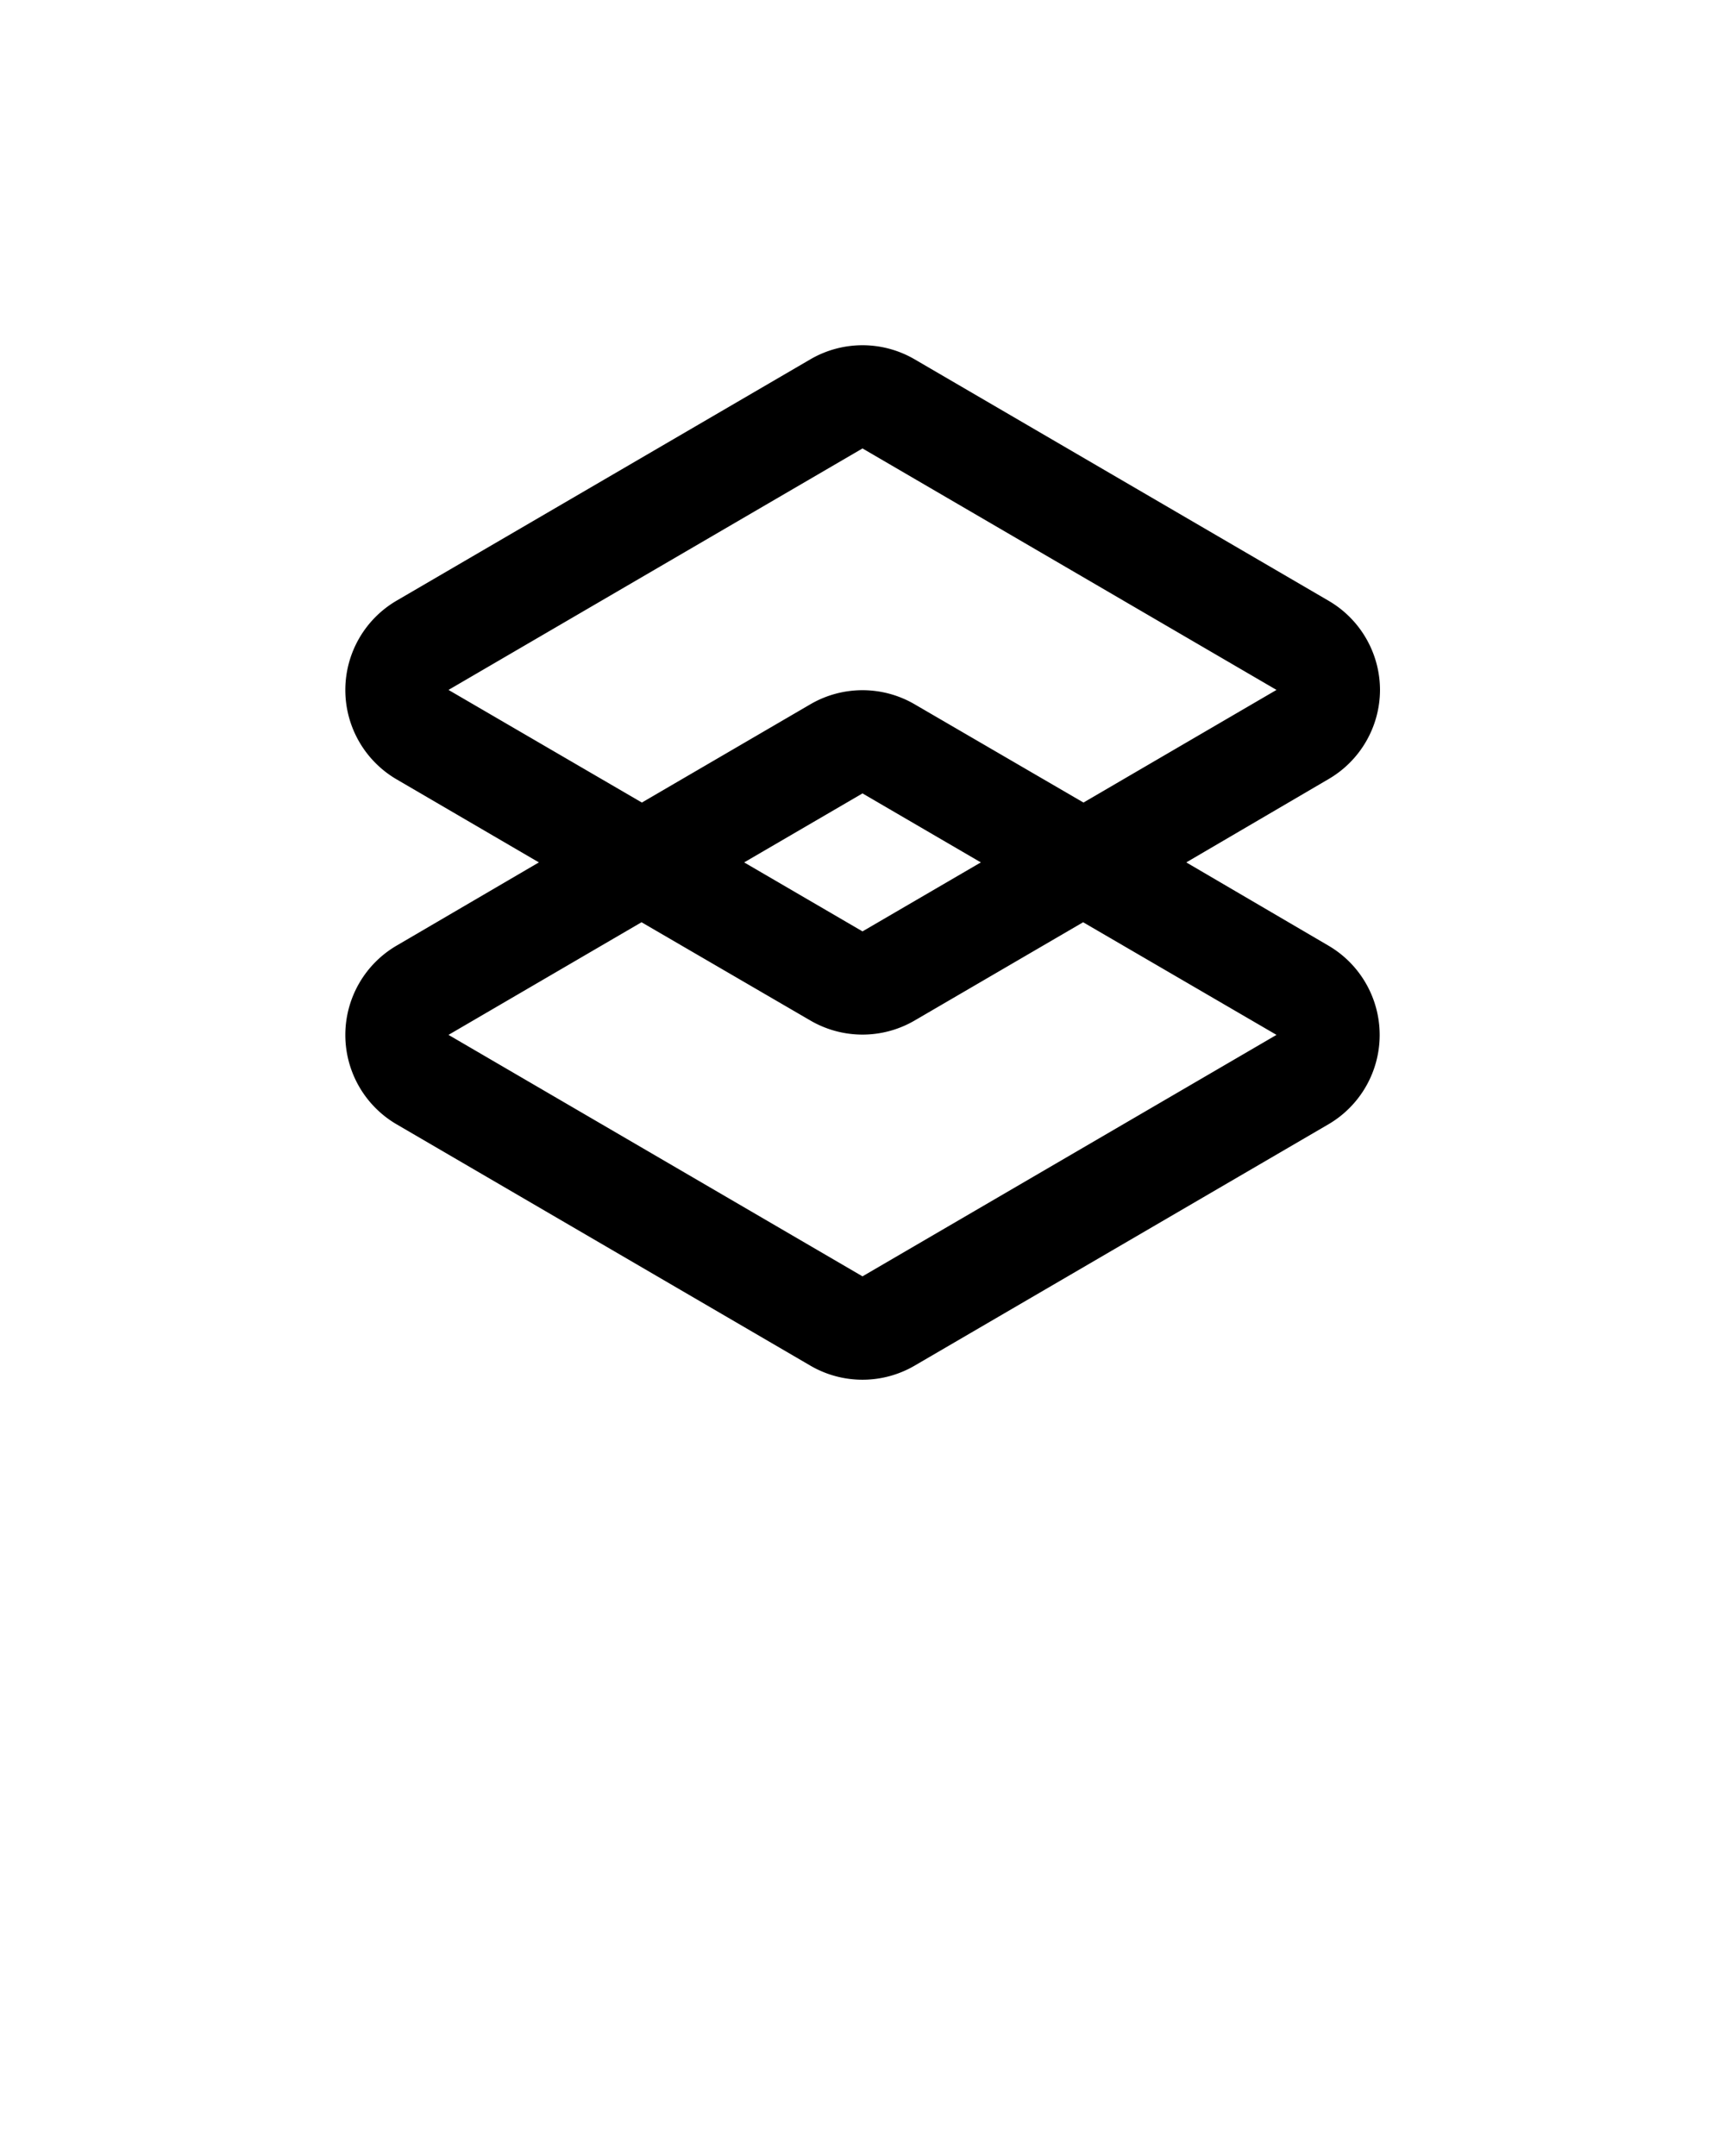 <svg xmlns="http://www.w3.org/2000/svg" data-name="Layer 1" viewBox="0 0 100 125" x="0px" y="0px">
    <title>Artboard 12</title>
    <path d="M80,40a6,6,0,0,0-3-5.18l-24-14a6,6,0,0,0-6,0l-24,14a6,6,0,0,0,0,10.37L31.24,50,23,54.82a6,6,0,0,0,0,10.37l24,14a6,6,0,0,0,6,0l24-14a6,6,0,0,0,0-10.37L68.77,50,77,45.18A6,6,0,0,0,80,40ZM74,60,50,74,26,60l11.19-6.53L47,59.18a6,6,0,0,0,6,0l9.79-5.71ZM43.14,50,50,46l6.86,4L50,54Zm19.67-3.47L53,40.82a6,6,0,0,0-6,0l-9.79,5.71L26,40,50,26,74,40Z"/>
</svg>